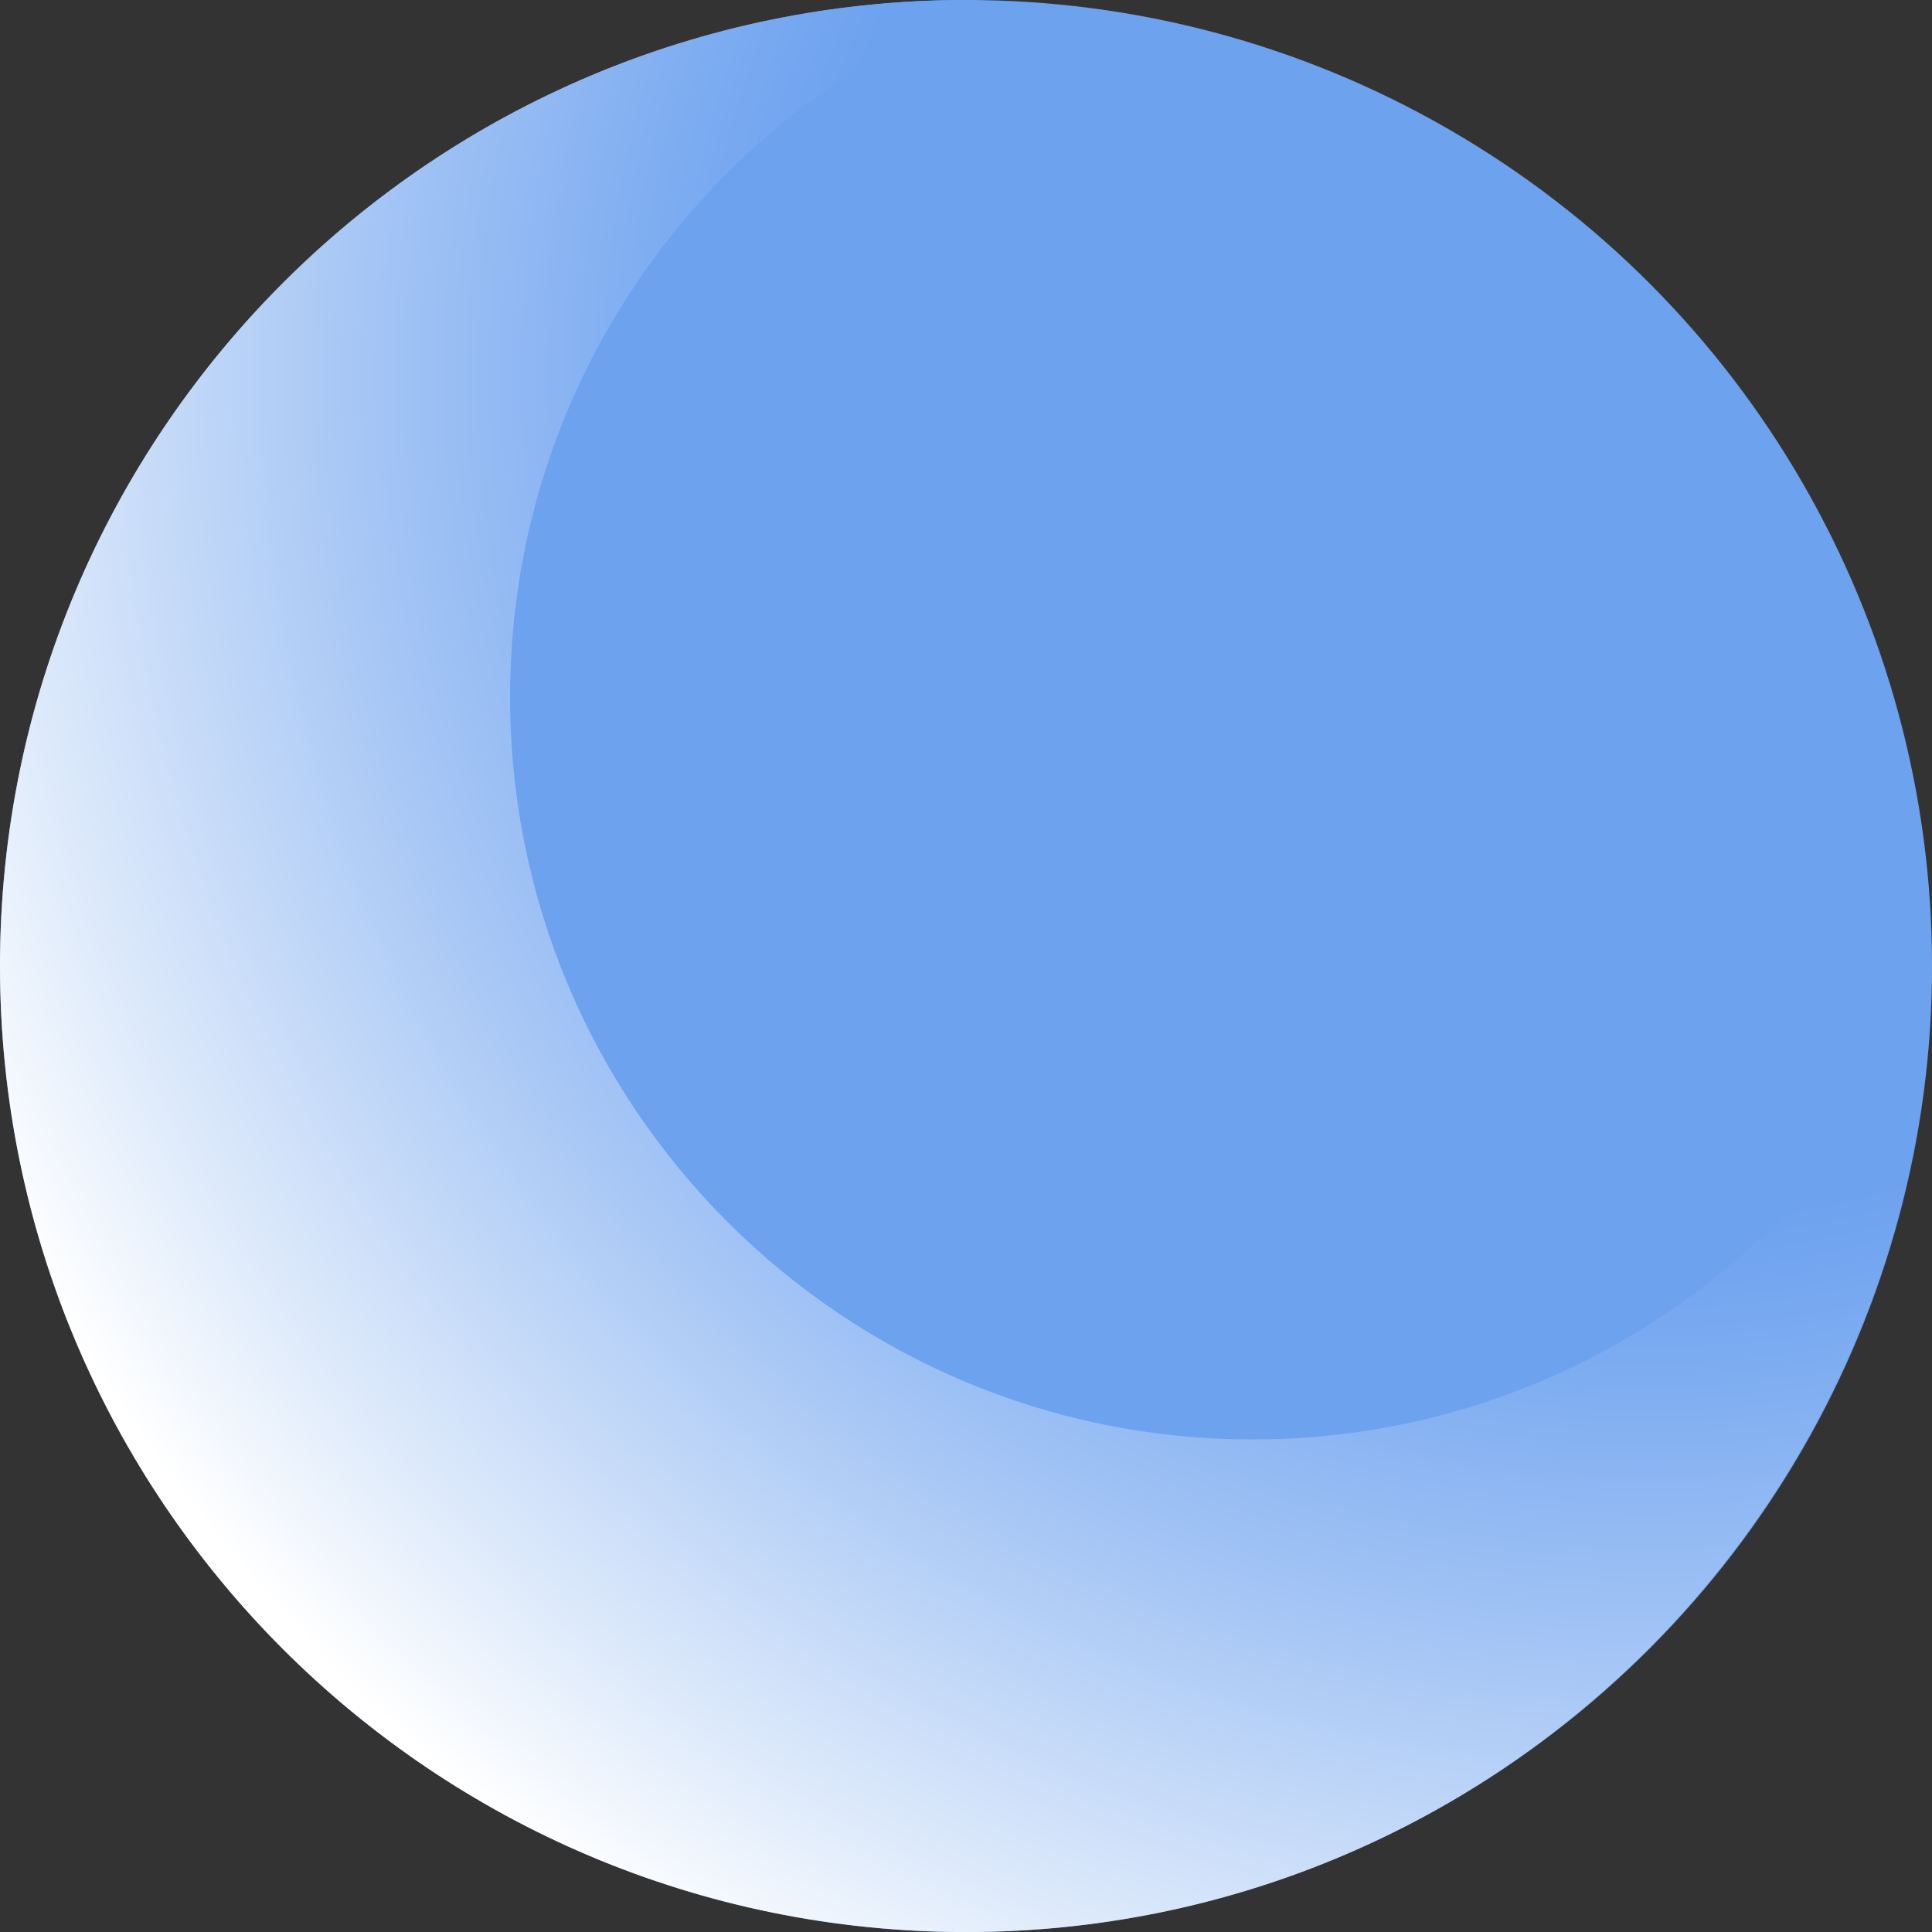 <svg enable-background="new 0 0 41.727 41.727" height="42" viewBox="0 0 41.727 41.727" width="42" xmlns="http://www.w3.org/2000/svg" xmlns:xlink="http://www.w3.org/1999/xlink"><rect x="0" y="0" width="41.727" height="41.727" fill="#333333" stroke="none"/><radialGradient id="a" cx="35.636" cy="8.109" gradientUnits="userSpaceOnUse" r="57.941"><stop offset=".314" stop-color="#6da2ef"/><stop offset=".371" stop-color="#7dacf1"/><stop offset=".482" stop-color="#a6c6f5"/><stop offset=".636" stop-color="#e7f0fc"/><stop offset=".688" stop-color="#fff"/></radialGradient><circle cx="20.864" cy="20.864" fill="#6da2ef" r="20.864"/><path d="m27.053 31.089c-8.856 0-16.036-7.18-16.036-16.036 0-6.895 4.36-12.756 10.466-15.022-.207-.006-.41-.031-.619-.031-11.523 0-20.864 9.341-20.864 20.864 0 11.522 9.341 20.864 20.864 20.864 11.28 0 20.446-8.959 20.827-20.146-2.502 5.599-8.109 9.507-14.638 9.507z" fill="url(#a)"/></svg>